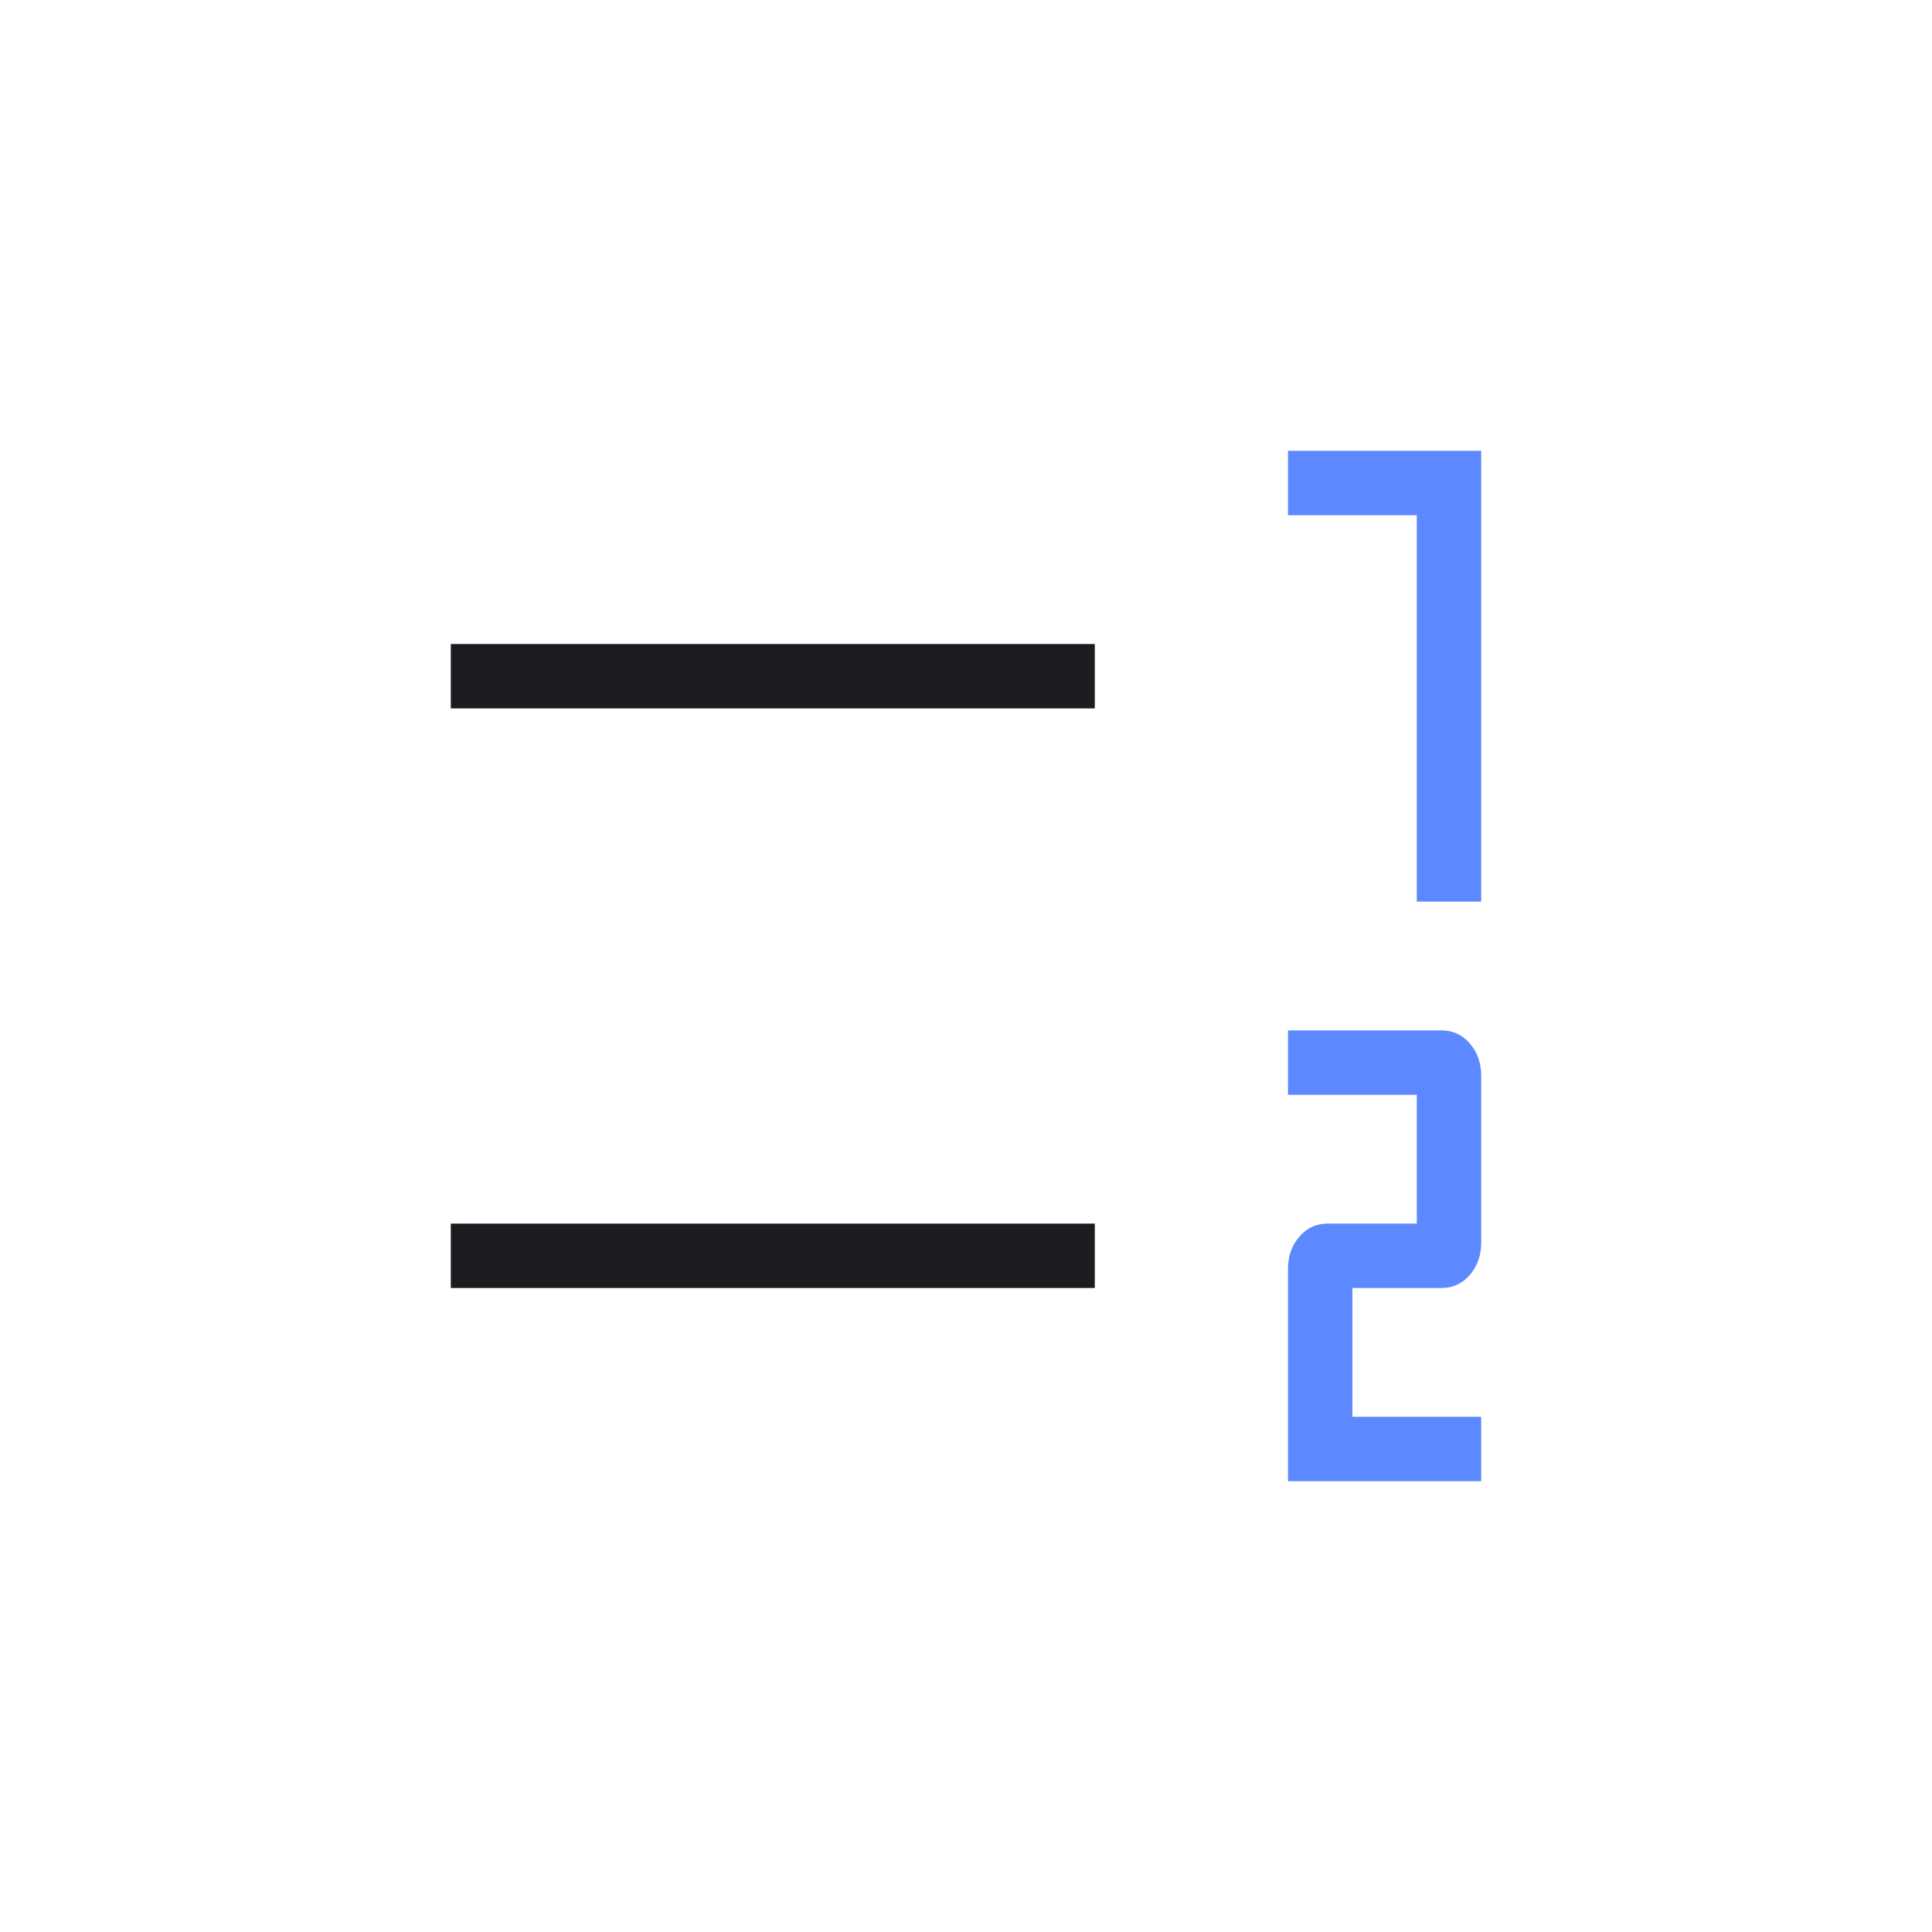 <svg width="60" height="60" viewBox="0 0 60 60" fill="none" xmlns="http://www.w3.org/2000/svg">
<mask id="mask0_696_1351" style="mask-type:alpha" maskUnits="userSpaceOnUse" x="0" y="0" width="60" height="60">
<rect width="60" height="60" transform="matrix(-1 0 0 1 60 0)" fill="#D9D9D9"/>
</mask>
<g mask="url(#mask0_696_1351)">
<path d="M34 40V38H14V40H34ZM34 22V20H14V22H34Z" fill="#1C1B1F"/>
<path d="M40 46V39.413C40 39.013 40.117 38.677 40.353 38.406C40.588 38.135 40.879 38 41.227 38H44V34H40V32H44.773C45.12 32 45.412 32.135 45.647 32.406C45.882 32.677 46 33.013 46 33.413L46 38.587C46 38.987 45.882 39.323 45.647 39.594C45.412 39.865 45.12 40 44.773 40H42V44H46V46H40ZM44 28V16H40V14H46V28H44Z" fill="#5C89FF"/>
</g>
</svg>

